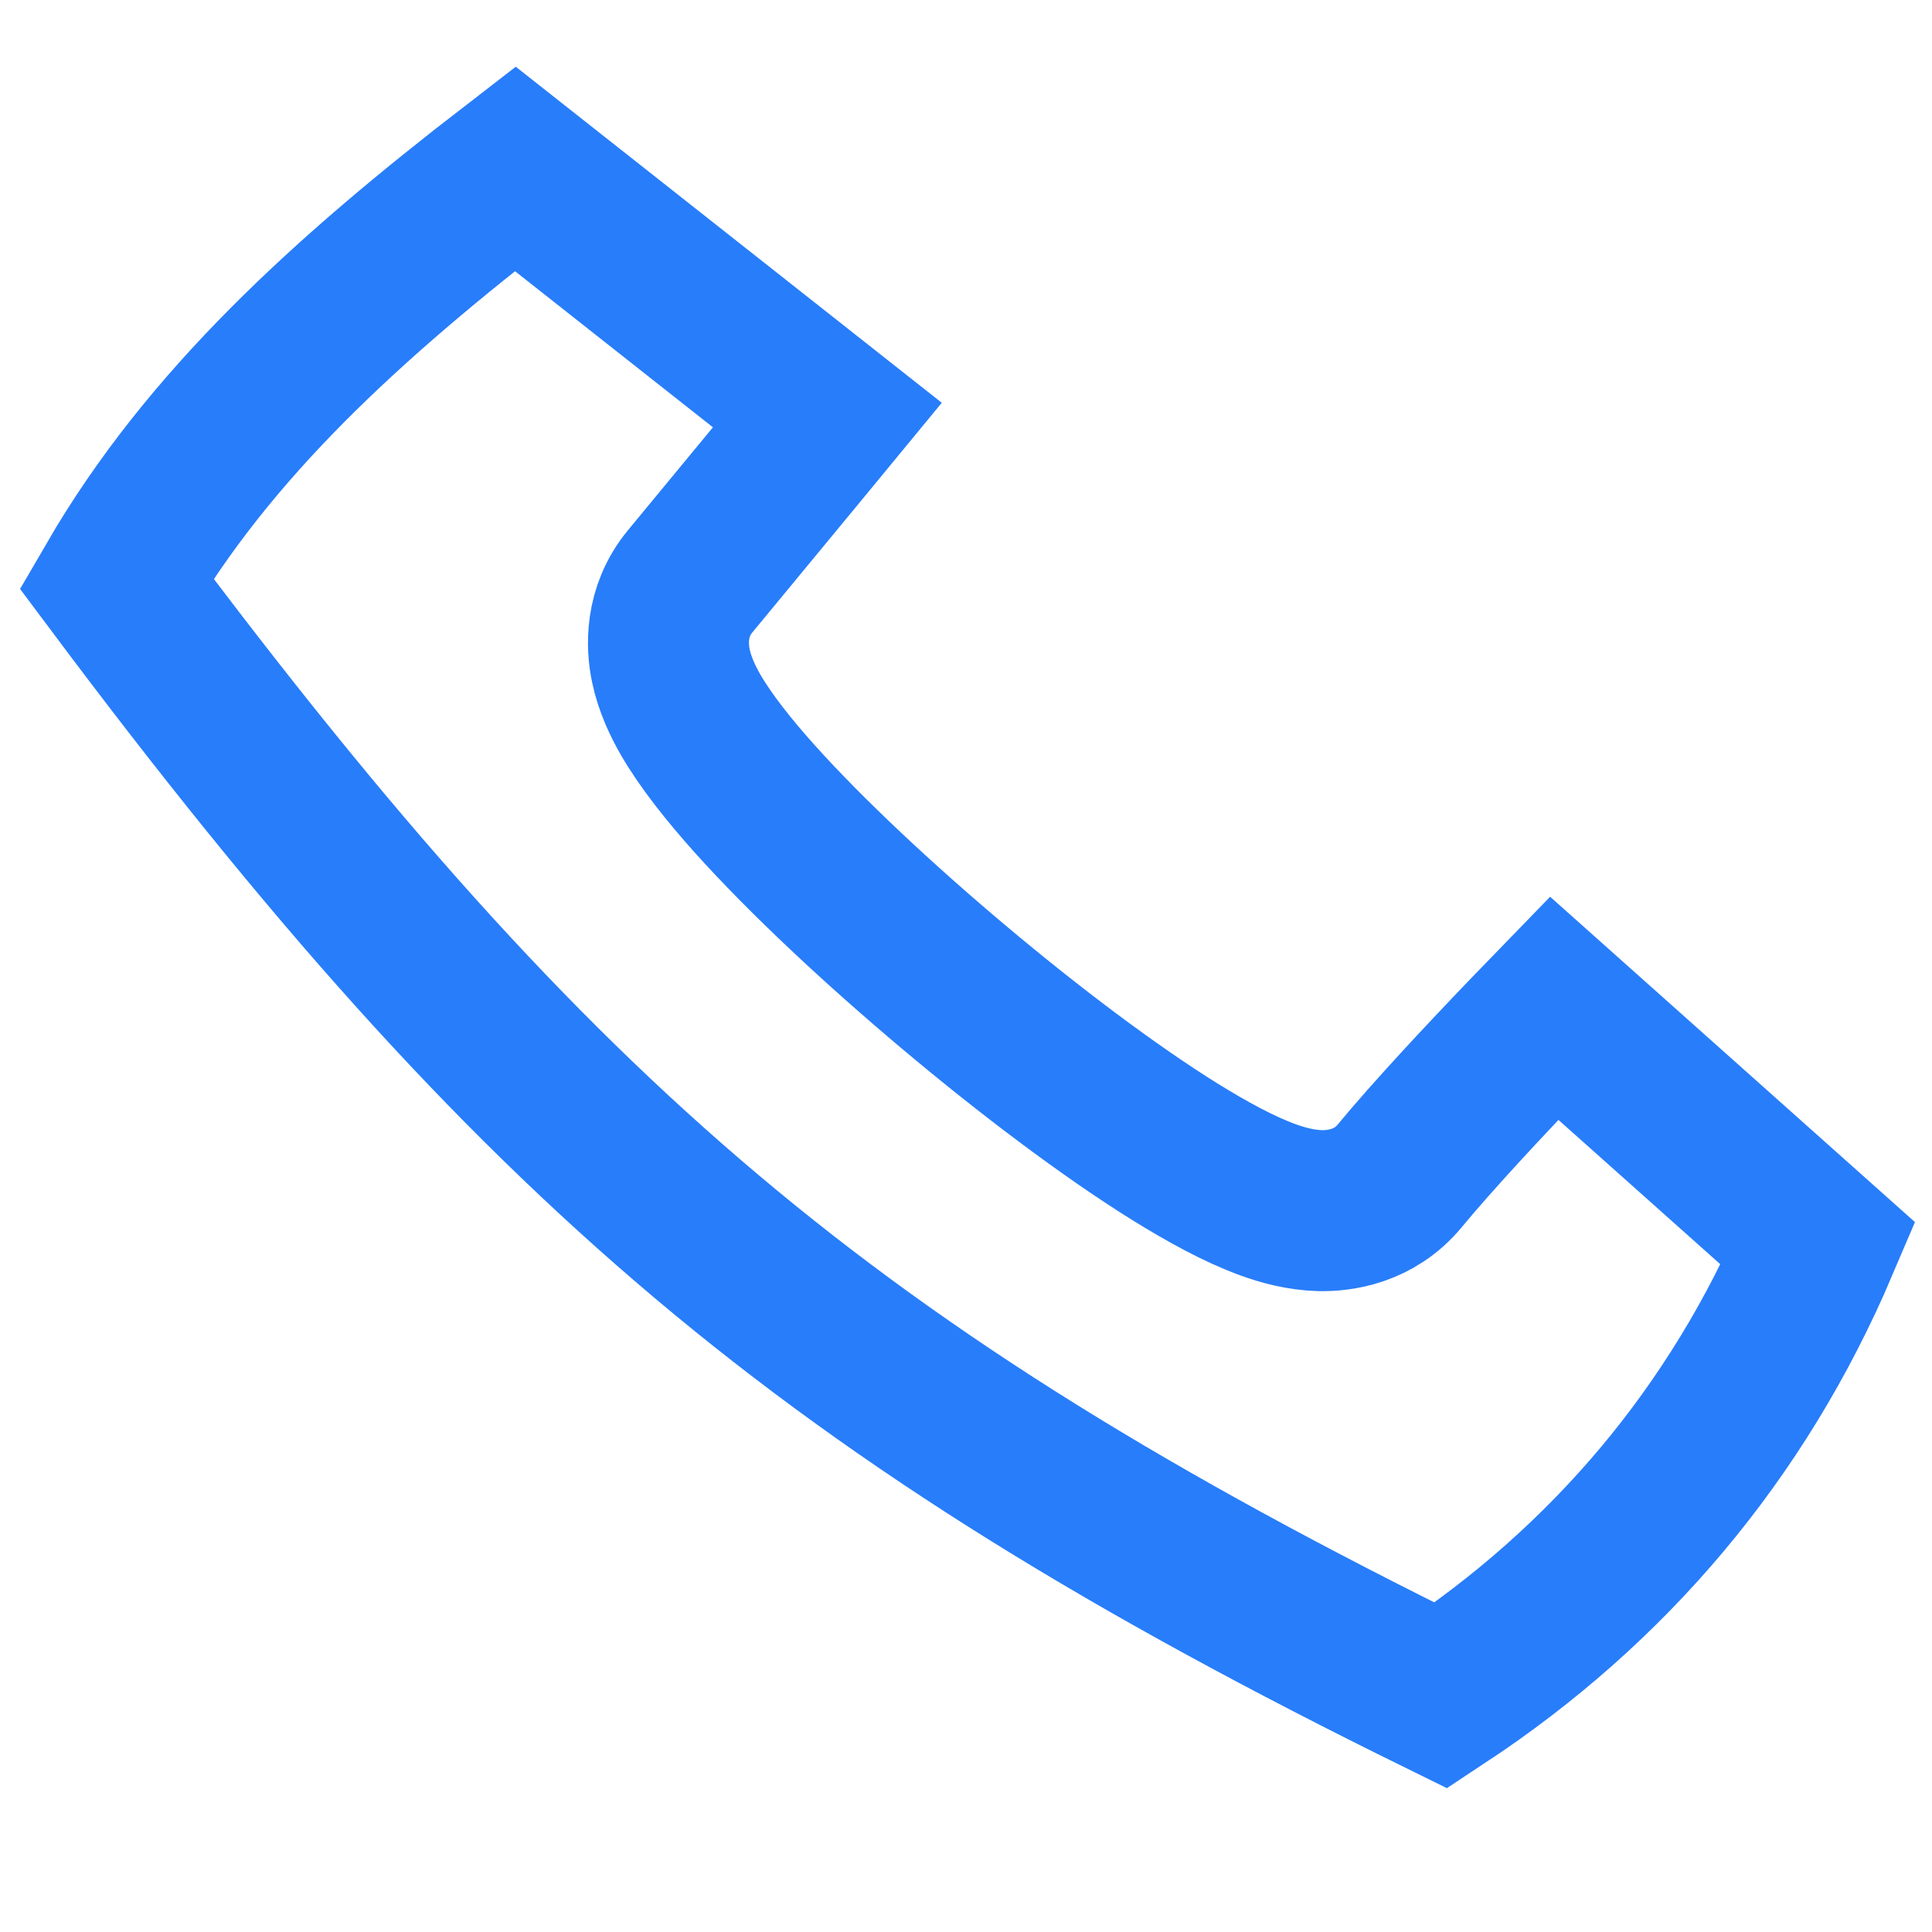 <svg width="24" height="24" viewBox="0 0 24 24" fill="none" xmlns="http://www.w3.org/2000/svg">
<rect x="0" y="0" width="24" height="24" fill="#333333" stroke="none"/>
<g clip-path="url(#clip0)">
<rect width="24" height="24" fill="white"/>
<path d="M19.306 12.524L22.587 15.45C21.581 17.812 19.981 19.69 17.901 21.063C14.086 19.187 11.278 17.467 8.777 15.36C6.286 13.26 4.064 10.748 1.446 7.247C2.596 5.268 4.317 3.703 6.4 2.097L10.278 5.156L9.993 5.502C9.484 6.118 8.896 6.831 8.573 7.222C8.259 7.602 8.285 8.034 8.333 8.266C8.382 8.504 8.486 8.716 8.578 8.877C8.769 9.207 9.057 9.568 9.373 9.921C10.017 10.639 10.924 11.485 11.853 12.266C12.783 13.048 13.772 13.795 14.589 14.304C14.99 14.553 15.394 14.775 15.753 14.905C15.927 14.968 16.155 15.033 16.399 15.039C16.64 15.044 17.072 14.99 17.388 14.607C17.798 14.111 18.436 13.428 18.987 12.854C19.099 12.738 19.206 12.627 19.306 12.524Z" stroke="#287DFA" stroke-width="2"/>
</g>
<defs>
<clipPath id="clip0">
<rect width="24" height="24" fill="white"/>
</clipPath>
</defs>
</svg>
